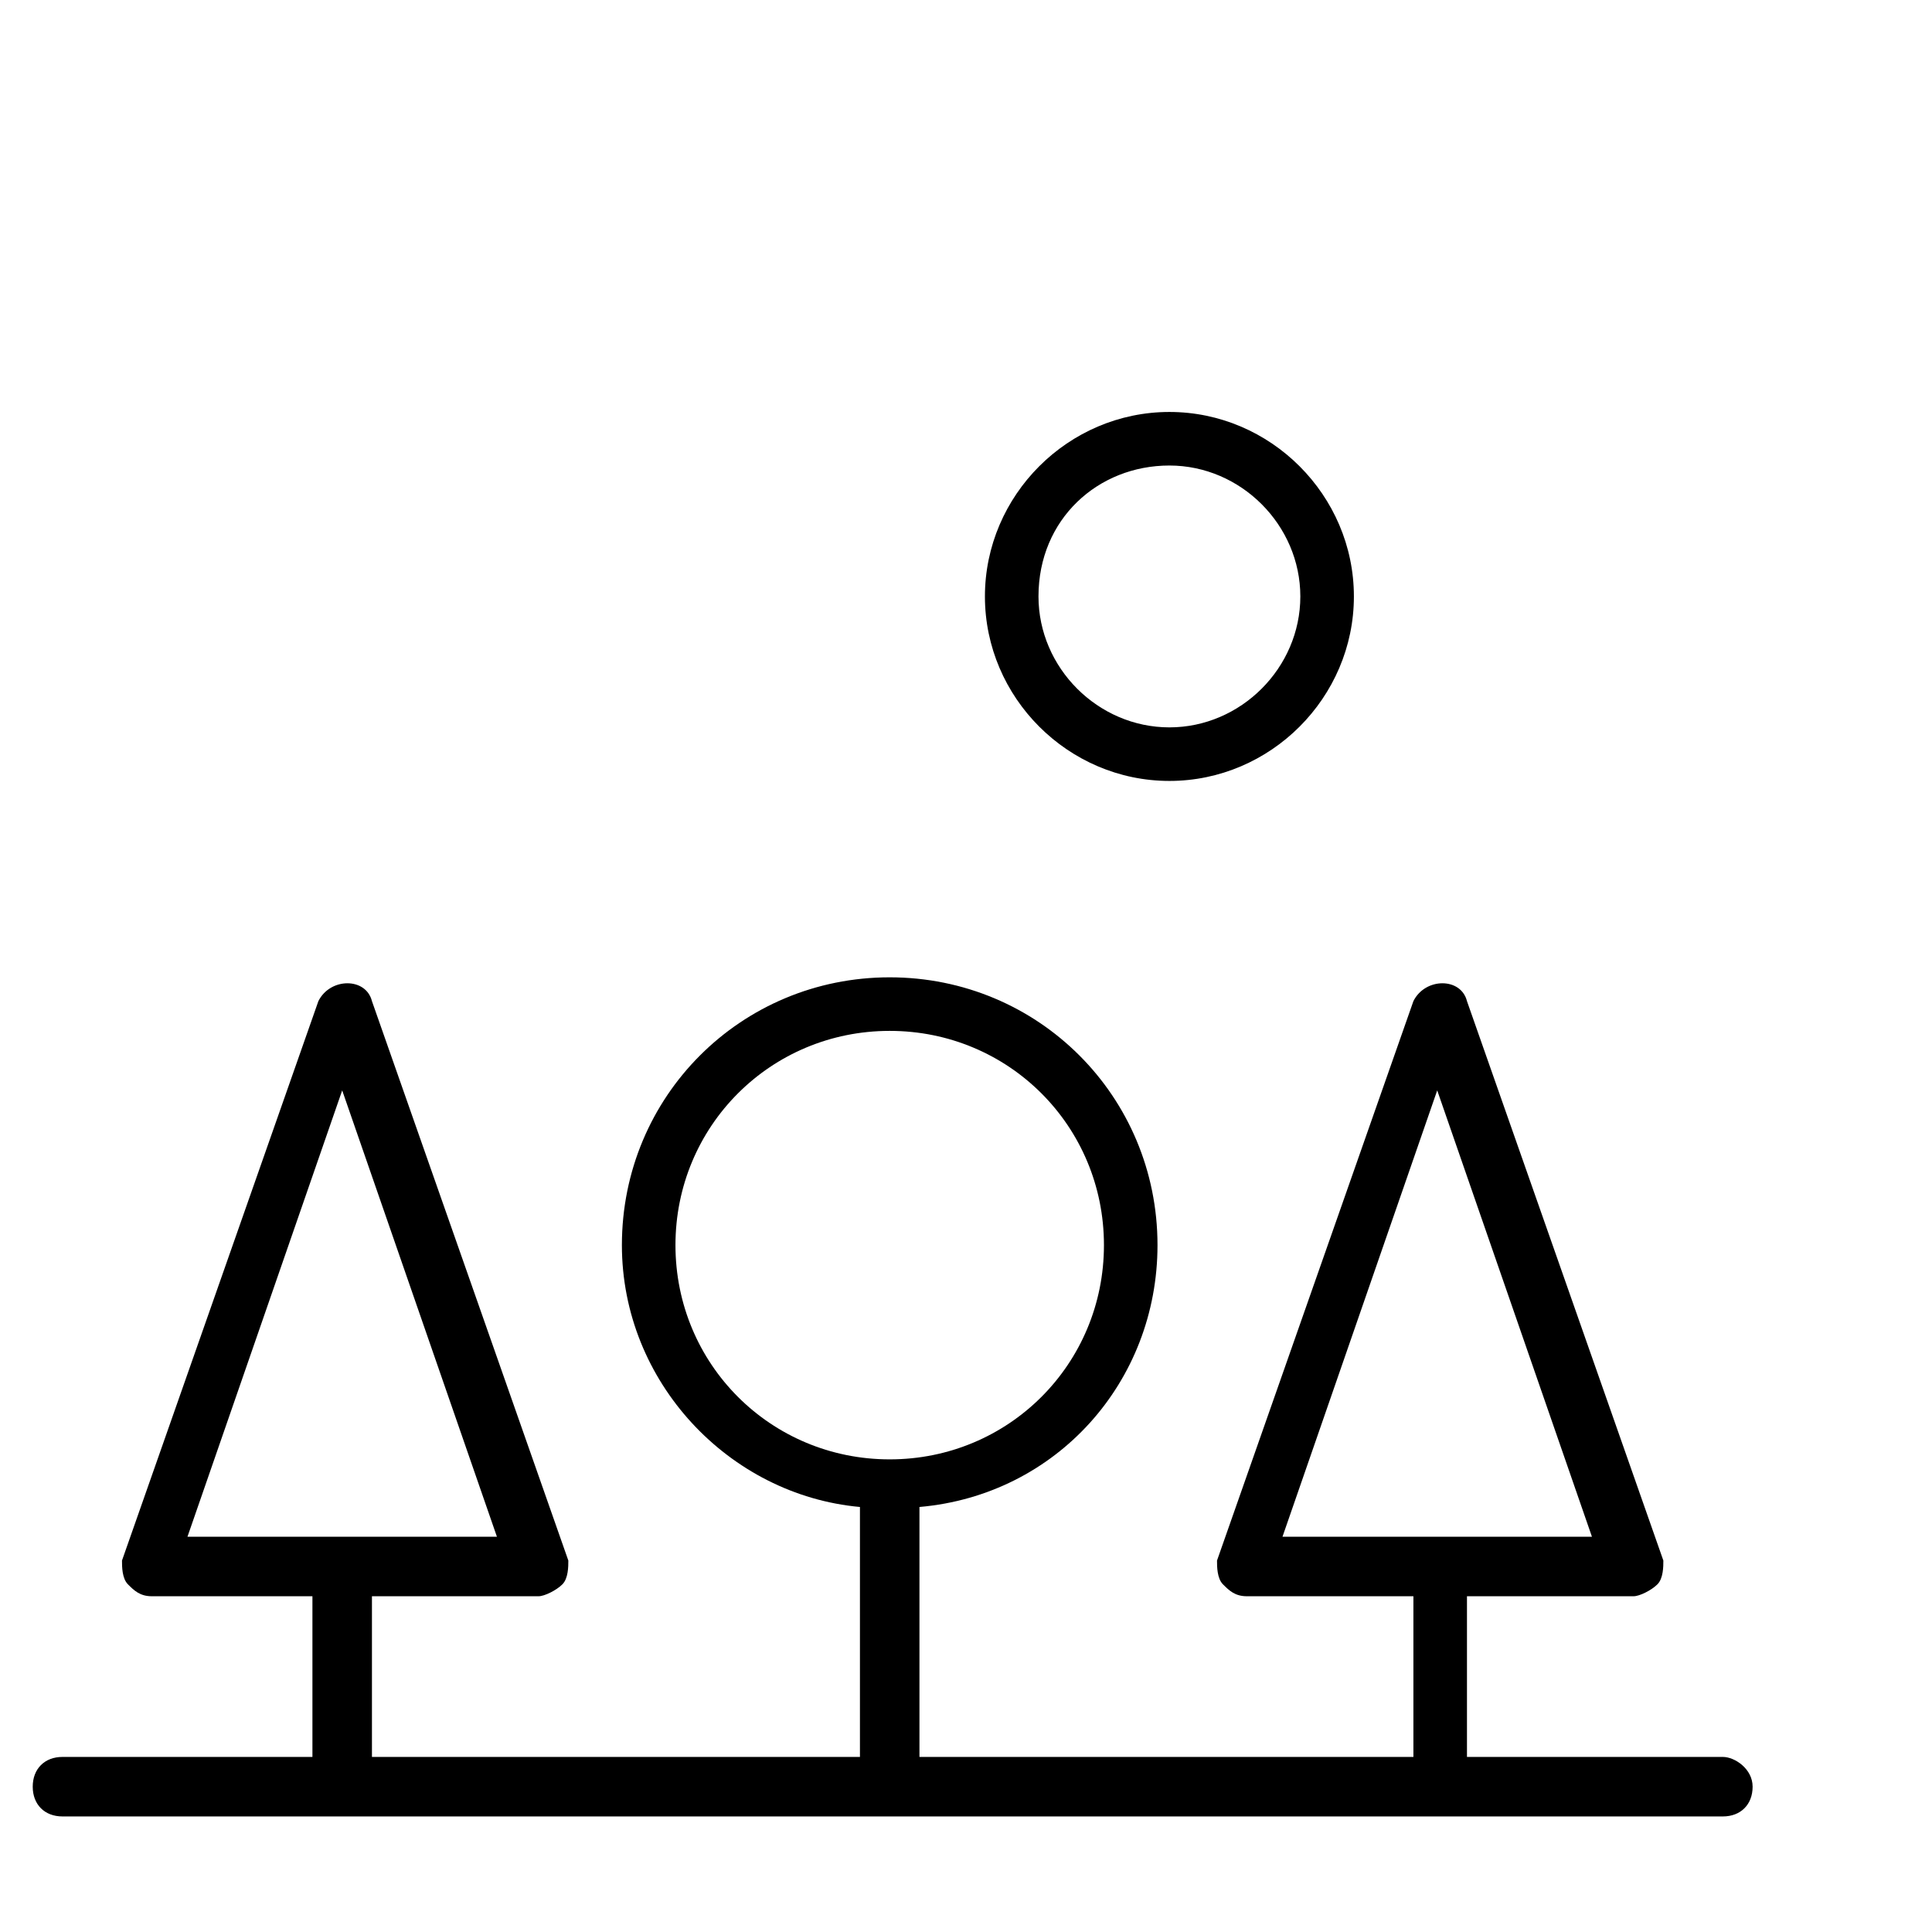 <svg width="150px" height="150px" viewBox="5 -40 31 41" version="1.1" xmlns="http://www.w3.org/2000/svg">
  <path transform="scale(0.037, -0.037)" glyph-name="sustainability_and_environment" d="M670.72 633.173c58.027 0 105.813 47.787 105.813 105.813s-47.787 105.813-105.813 105.813c-58.027 0-105.813-47.787-105.813-105.813s47.787-105.813 105.813-105.813zM670.72 814.080c40.96 0 75.093-34.133 75.093-75.093s-34.133-75.093-75.093-75.093c-40.96 0-75.093 34.133-75.093 75.093 0 44.373 34.133 75.093 75.093 75.093zM988.16 73.386h-146.773v92.16h95.573c3.413 0 10.24 3.413 13.653 6.827s3.413 10.24 3.413 13.653l-112.64 320.853c-3.413 13.653-23.893 13.653-30.72 0l-112.64-320.853c0-3.413 0-10.24 3.413-13.653s6.827-6.827 13.653-6.827h95.573v-92.16h-283.307v143.36c78.507 6.827 136.533 71.68 136.533 150.187 0 85.333-68.267 153.6-153.6 153.6s-153.6-68.267-153.6-153.6c0-78.507 61.44-143.36 136.533-150.187v-143.36h-279.893v92.16h95.573c3.413 0 10.24 3.413 13.653 6.827s3.413 10.24 3.413 13.653l-112.64 320.853c-3.413 13.653-23.893 13.653-30.72 0l-112.64-320.853c0-3.413 0-10.24 3.413-13.653s6.827-6.827 13.653-6.827h92.16v-92.16h-143.36c-10.24 0-17.067-6.827-17.067-17.067s6.827-17.067 17.067-17.067h952.32c10.24 0 17.067 6.827 17.067 17.067s-10.24 17.067-17.067 17.067zM824.32 455.68l88.747-256h-177.493l88.747 256zM387.413 366.933c0 68.267 54.613 122.88 122.88 122.88s122.88-54.613 122.88-122.88c0-68.267-54.613-122.88-122.88-122.88s-122.88 54.613-122.88 122.88zM196.267 455.68l88.747-256h-177.493l88.747 256z" />
</svg>